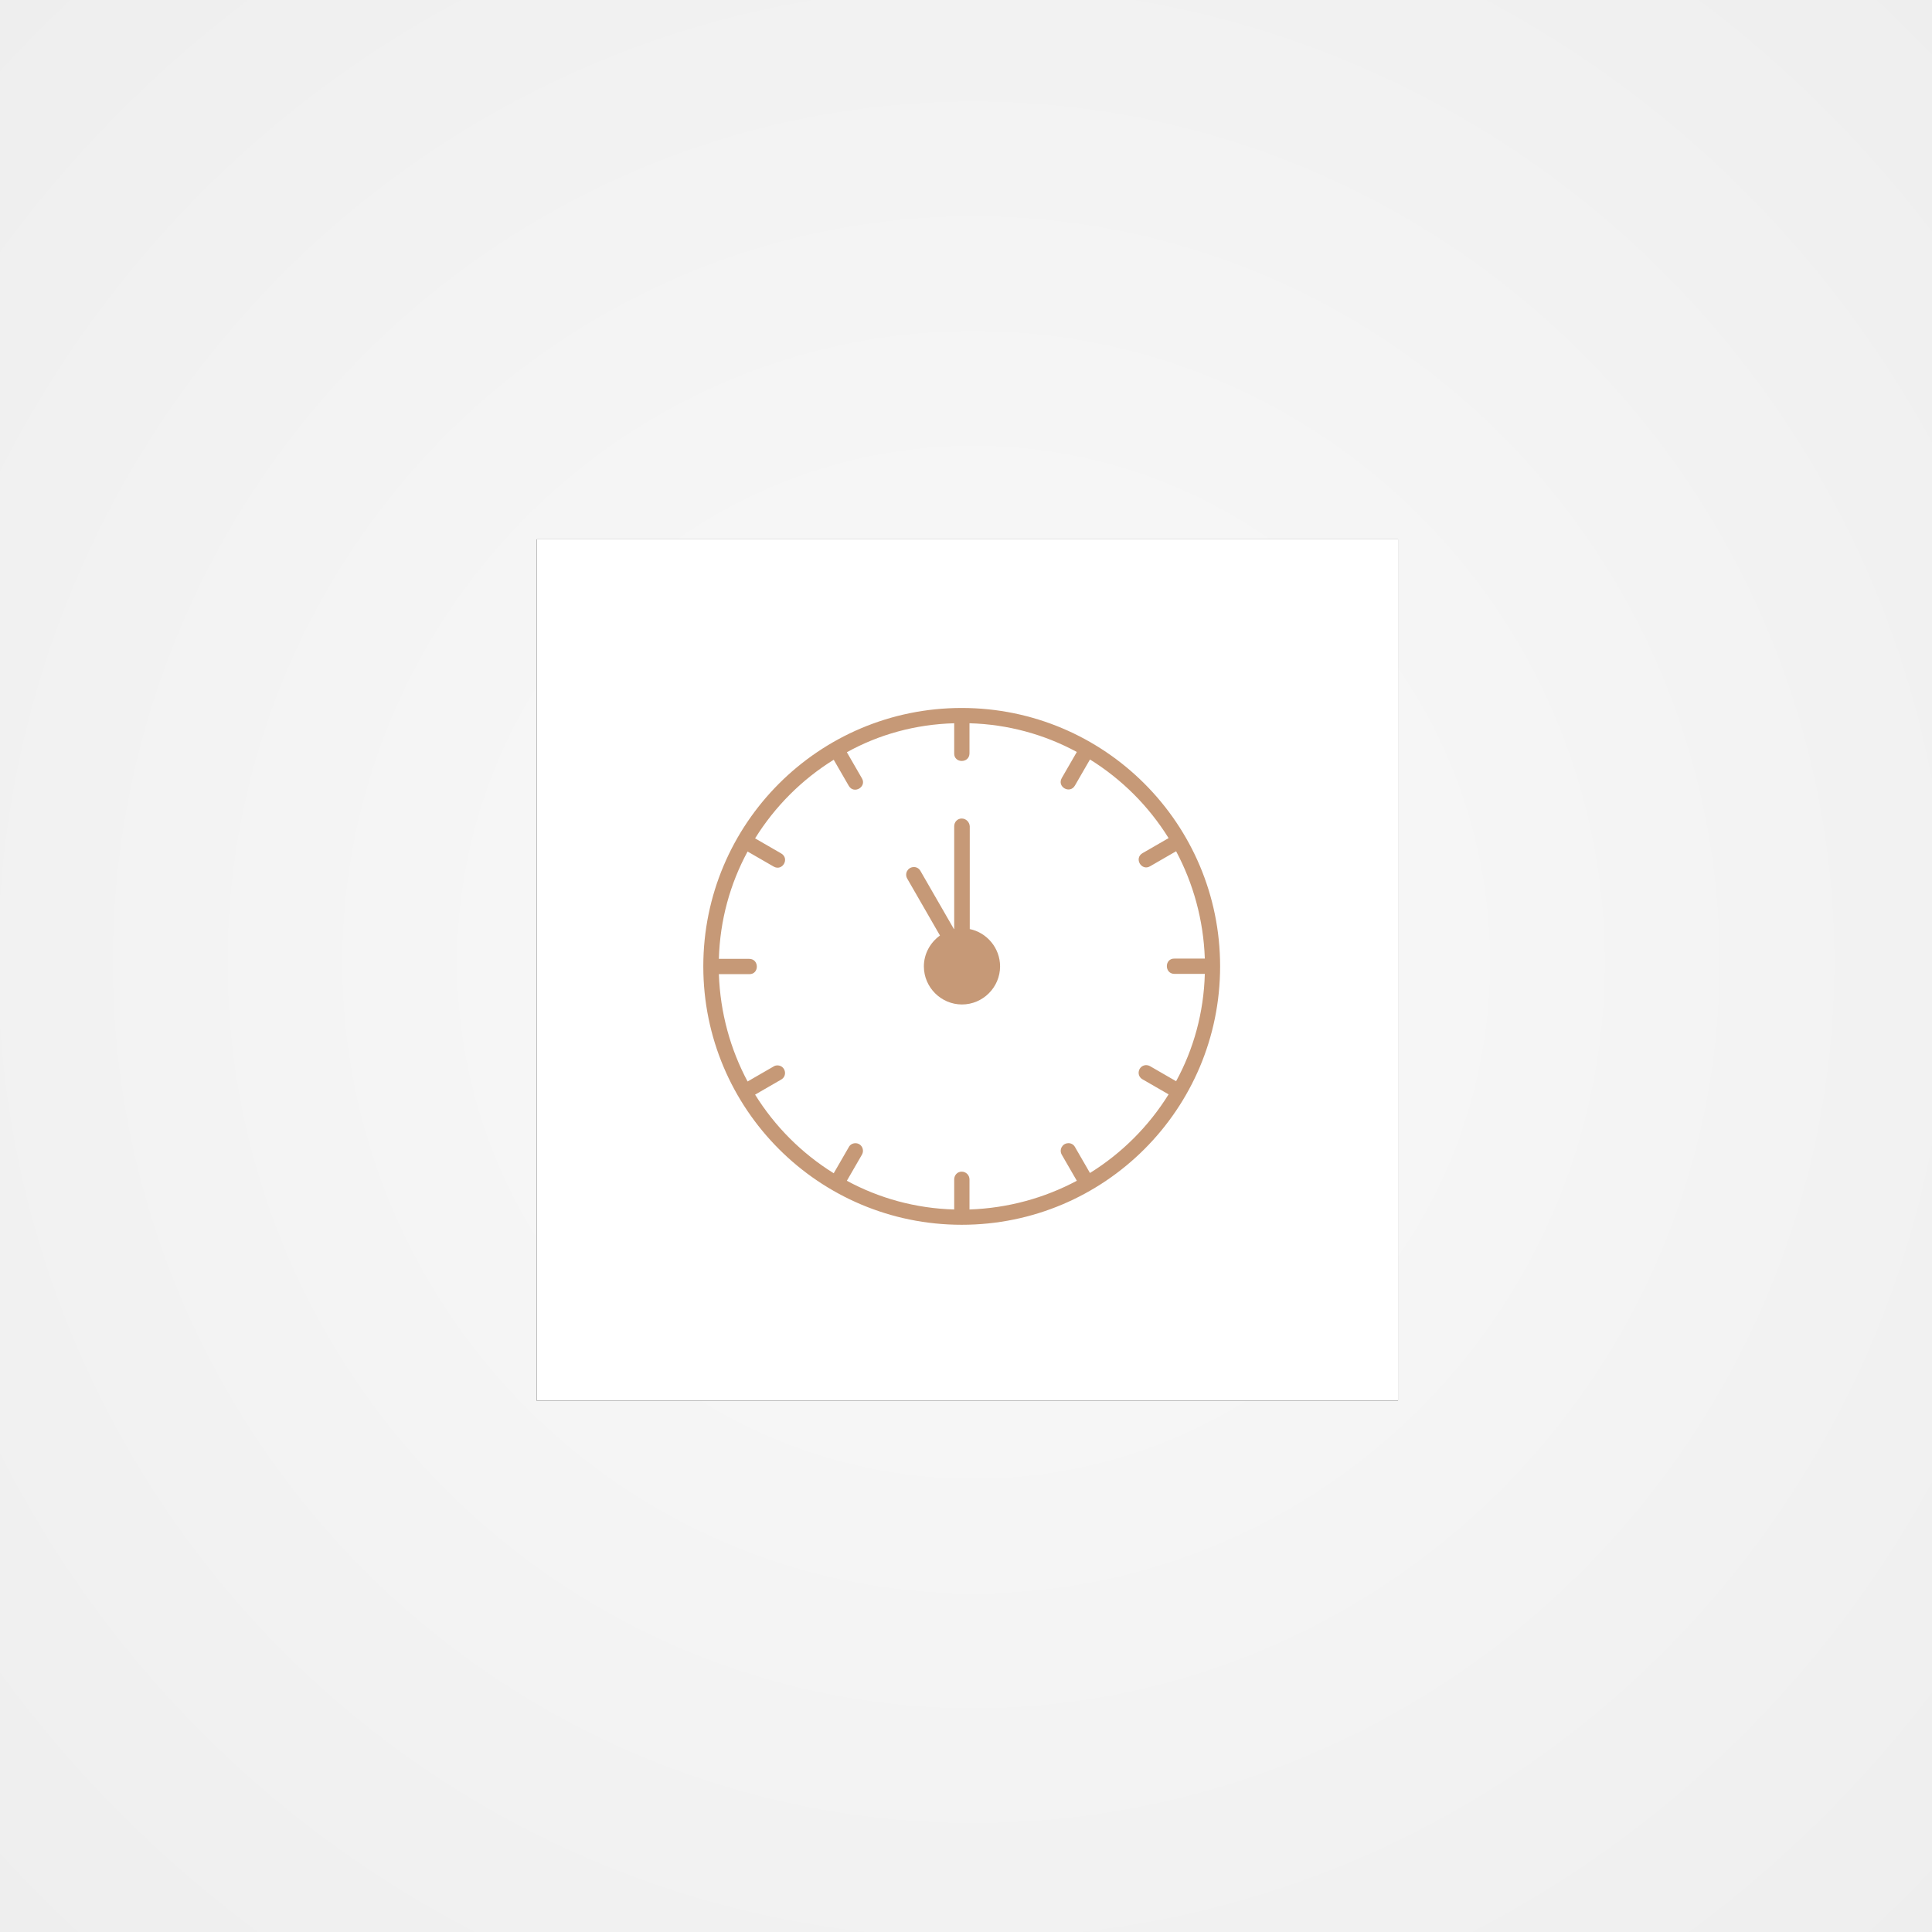 <?xml version="1.0" encoding="utf-8"?>
<!-- Generator: Adobe Illustrator 21.1.0, SVG Export Plug-In . SVG Version: 6.00 Build 0)  -->
<svg version="1.1" id="Layer_1" xmlns="http://www.w3.org/2000/svg" xmlns:xlink="http://www.w3.org/1999/xlink" x="0px" y="0px"
	 viewBox="0 0 720 720" style="enable-background:new 0 0 720 720;" xml:space="preserve">
<rect x="0" y="0" width="720" height="720" fill="#333333" stroke="none"/>
<style type="text/css">
	.st0{fill:url(#Rectangle-Copy_1_);}
	.st1{fill:#FFFFFF;}
	.st2{display:none;fill:#ED1E24;stroke:#ED1E24;}
	.st3{fill:#C69977;}
</style>
<title>role</title>
<desc>Created with Sketch.</desc>
<g id="Page-1">
	<g id="Artboard-Copy">
		<g id="role">
			<g id="Group">
				
					<radialGradient id="Rectangle-Copy_1_" cx="1084.992" cy="454.244" r="0.707" gradientTransform="matrix(720 0 0 720 -780834 -326696)" gradientUnits="userSpaceOnUse">
					<stop  offset="0" style="stop-color:#FAFAFA"/>
					<stop  offset="1" style="stop-color:#EEEEEE"/>
				</radialGradient>
				<rect id="Rectangle-Copy" class="st0" width="720" height="720"/>
				<g id="Rectangle">
					<g>
						<rect id="path-2_2_" x="200" y="201" width="321" height="321"/>
					</g>
					<g>
						<rect id="path-2_1_" x="200" y="201" class="st1" width="321" height="321"/>
					</g>
				</g>
				<path id="uEA01-user" class="st2" d="M361,275c46.8,0,85,38.2,85,85s-38.2,85-85,85s-85-38.2-85-85S314.2,275,361,275z
					 M361,281.1c-43.4,0-78.9,35.5-78.9,78.9s35.5,78.9,78.9,78.9s78.9-35.5,78.9-78.9S404.4,281.1,361,281.1z M361,305.7
					c-12.2,0-21.5,9.3-21.5,21.5s9.3,21.5,21.5,21.5s21.5-9.3,21.5-21.5S373.2,305.7,361,305.7z M361,299.6
					c15.6,0,27.6,12,27.6,27.6s-12,27.6-27.6,27.6s-27.6-12-27.6-27.6S345.4,299.6,361,299.6z M361,415.9c18.4,0,35.5-9.2,46.1-24.1
					c-1.3-11.3-26.1-21.5-46.1-21.5s-44.8,10.2-46.1,21.5C325.5,406.8,342.6,415.9,361,415.9z M361,422.1
					c-20.8,0-40.1-10.6-51.7-27.6l-0.5-0.8v-0.9c0-16.4,28.7-28.5,52.2-28.5s52.2,12,52.2,28.5v0.9l-0.5,0.8
					C401.1,411.5,381.8,422.1,361,422.1z"/>
			</g>
		</g>
	</g>
</g>
<path class="st2" d="M308.8,392.8v0.9l0.5,0.8c11.6,17,30.9,27.6,51.7,27.6s40.1-10.6,51.7-27.6l0.5-0.8v-0.9
	c0-16.5-28.7-28.5-52.2-28.5S308.8,376.4,308.8,392.8z M407.1,391.8c-10.6,14.9-27.7,24.1-46.1,24.1s-35.5-9.1-46.1-24.1
	c1.3-11.3,26.1-21.5,46.1-21.5S405.8,380.5,407.1,391.8z"/>
<path class="st2" d="M361,299.6c-15.6,0-27.6,12-27.6,27.6s12,27.6,27.6,27.6s27.6-12,27.6-27.6S376.6,299.6,361,299.6z M361,348.7
	c-12.2,0-21.5-9.3-21.5-21.5s9.3-21.5,21.5-21.5s21.5,9.3,21.5,21.5S373.2,348.7,361,348.7z"/>
<g transform="translate(0,-952.362)">
	<path class="st3" d="M358.4,1216.2c-53.2,0-96.3,43.1-96.3,96.3c0,53.2,43.1,96.3,96.3,96.3s96.3-43.1,96.3-96.3
		C454.7,1259.3,411.6,1216.2,358.4,1216.2z M355.6,1221.9v11.2c-0.1,3.8,5.7,3.8,5.7,0v-11.2c14.4,0.4,28,4.2,40,10.7
		c-1.9,3.2-3.7,6.5-5.6,9.7c-1.9,3.3,3,6.1,4.9,2.8c1.9-3.2,3.7-6.5,5.6-9.7c11.9,7.4,21.9,17.4,29.3,29.3c-3.2,1.9-6.5,3.7-9.7,5.6
		c-3.3,1.9-0.4,6.8,2.8,4.9c3.2-1.9,6.5-3.7,9.7-5.6c6.4,12,10.2,25.6,10.7,40c-3.7,0-7.5,0-11.3,0c-3.8-0.1-3.8,5.7,0,5.7
		c3.7,0,7.5,0,11.3,0c-0.4,14.5-4.2,28.1-10.7,40c-3.2-1.9-6.5-3.7-9.7-5.6c-0.5-0.3-1.1-0.4-1.6-0.4c-2.8,0.2-3.7,3.9-1.2,5.3
		c3.2,1.9,6.5,3.7,9.7,5.6c-7.4,11.9-17.4,21.9-29.3,29.3c-1.9-3.2-3.7-6.5-5.6-9.7c-0.5-0.9-1.5-1.5-2.6-1.4
		c-2.1,0.1-3.4,2.4-2.3,4.3c1.9,3.2,3.7,6.5,5.6,9.7c-12,6.4-25.6,10.2-40,10.7v-11.2c0-1.6-1.3-2.9-2.9-2.9c-1.6,0-2.8,1.3-2.8,2.9
		v11.2c-14.4-0.4-28-4.2-40-10.7c1.9-3.2,3.7-6.5,5.6-9.7c1.1-1.9-0.2-4.3-2.4-4.3c-1,0-2,0.5-2.5,1.5c-1.9,3.2-3.7,6.5-5.6,9.7
		c-11.9-7.4-21.9-17.4-29.3-29.3c3.2-1.9,6.5-3.7,9.7-5.6c2.5-1.4,1.6-5.2-1.3-5.3c-0.5,0-1.1,0.1-1.5,0.4c-3.2,1.9-6.5,3.7-9.7,5.6
		c-6.4-12-10.2-25.6-10.7-40h11.3c3.8,0.1,3.8-5.7,0-5.7h-11.3c0.4-14.4,4.2-28,10.7-40c3.2,1.9,6.5,3.7,9.7,5.6
		c3.3,1.9,6.1-3,2.8-4.9c-3.2-1.9-6.5-3.7-9.7-5.6c7.4-11.9,17.4-21.9,29.3-29.3c1.9,3.2,3.7,6.5,5.6,9.7c1.9,3.3,6.8,0.4,4.9-2.8
		c-1.9-3.2-3.7-6.5-5.6-9.7C327.5,1226.1,341.1,1222.3,355.6,1221.9L355.6,1221.9z M358.4,1257.4c-1.6,0-2.8,1.3-2.8,2.9v38.3
		c0,0-0.1,0-0.1,0l-12.5-21.7c-0.5-0.9-1.5-1.5-2.6-1.4c-2.1,0.1-3.4,2.4-2.3,4.3l12.2,21.2c-3.6,2.6-6,6.8-6,11.5
		c0,7.8,6.4,14.2,14.2,14.2s14.2-6.4,14.2-14.2c0-6.8-4.9-12.6-11.3-13.9v-38.3C361.3,1258.7,360,1257.4,358.4,1257.4z"/>
</g>
</svg>
